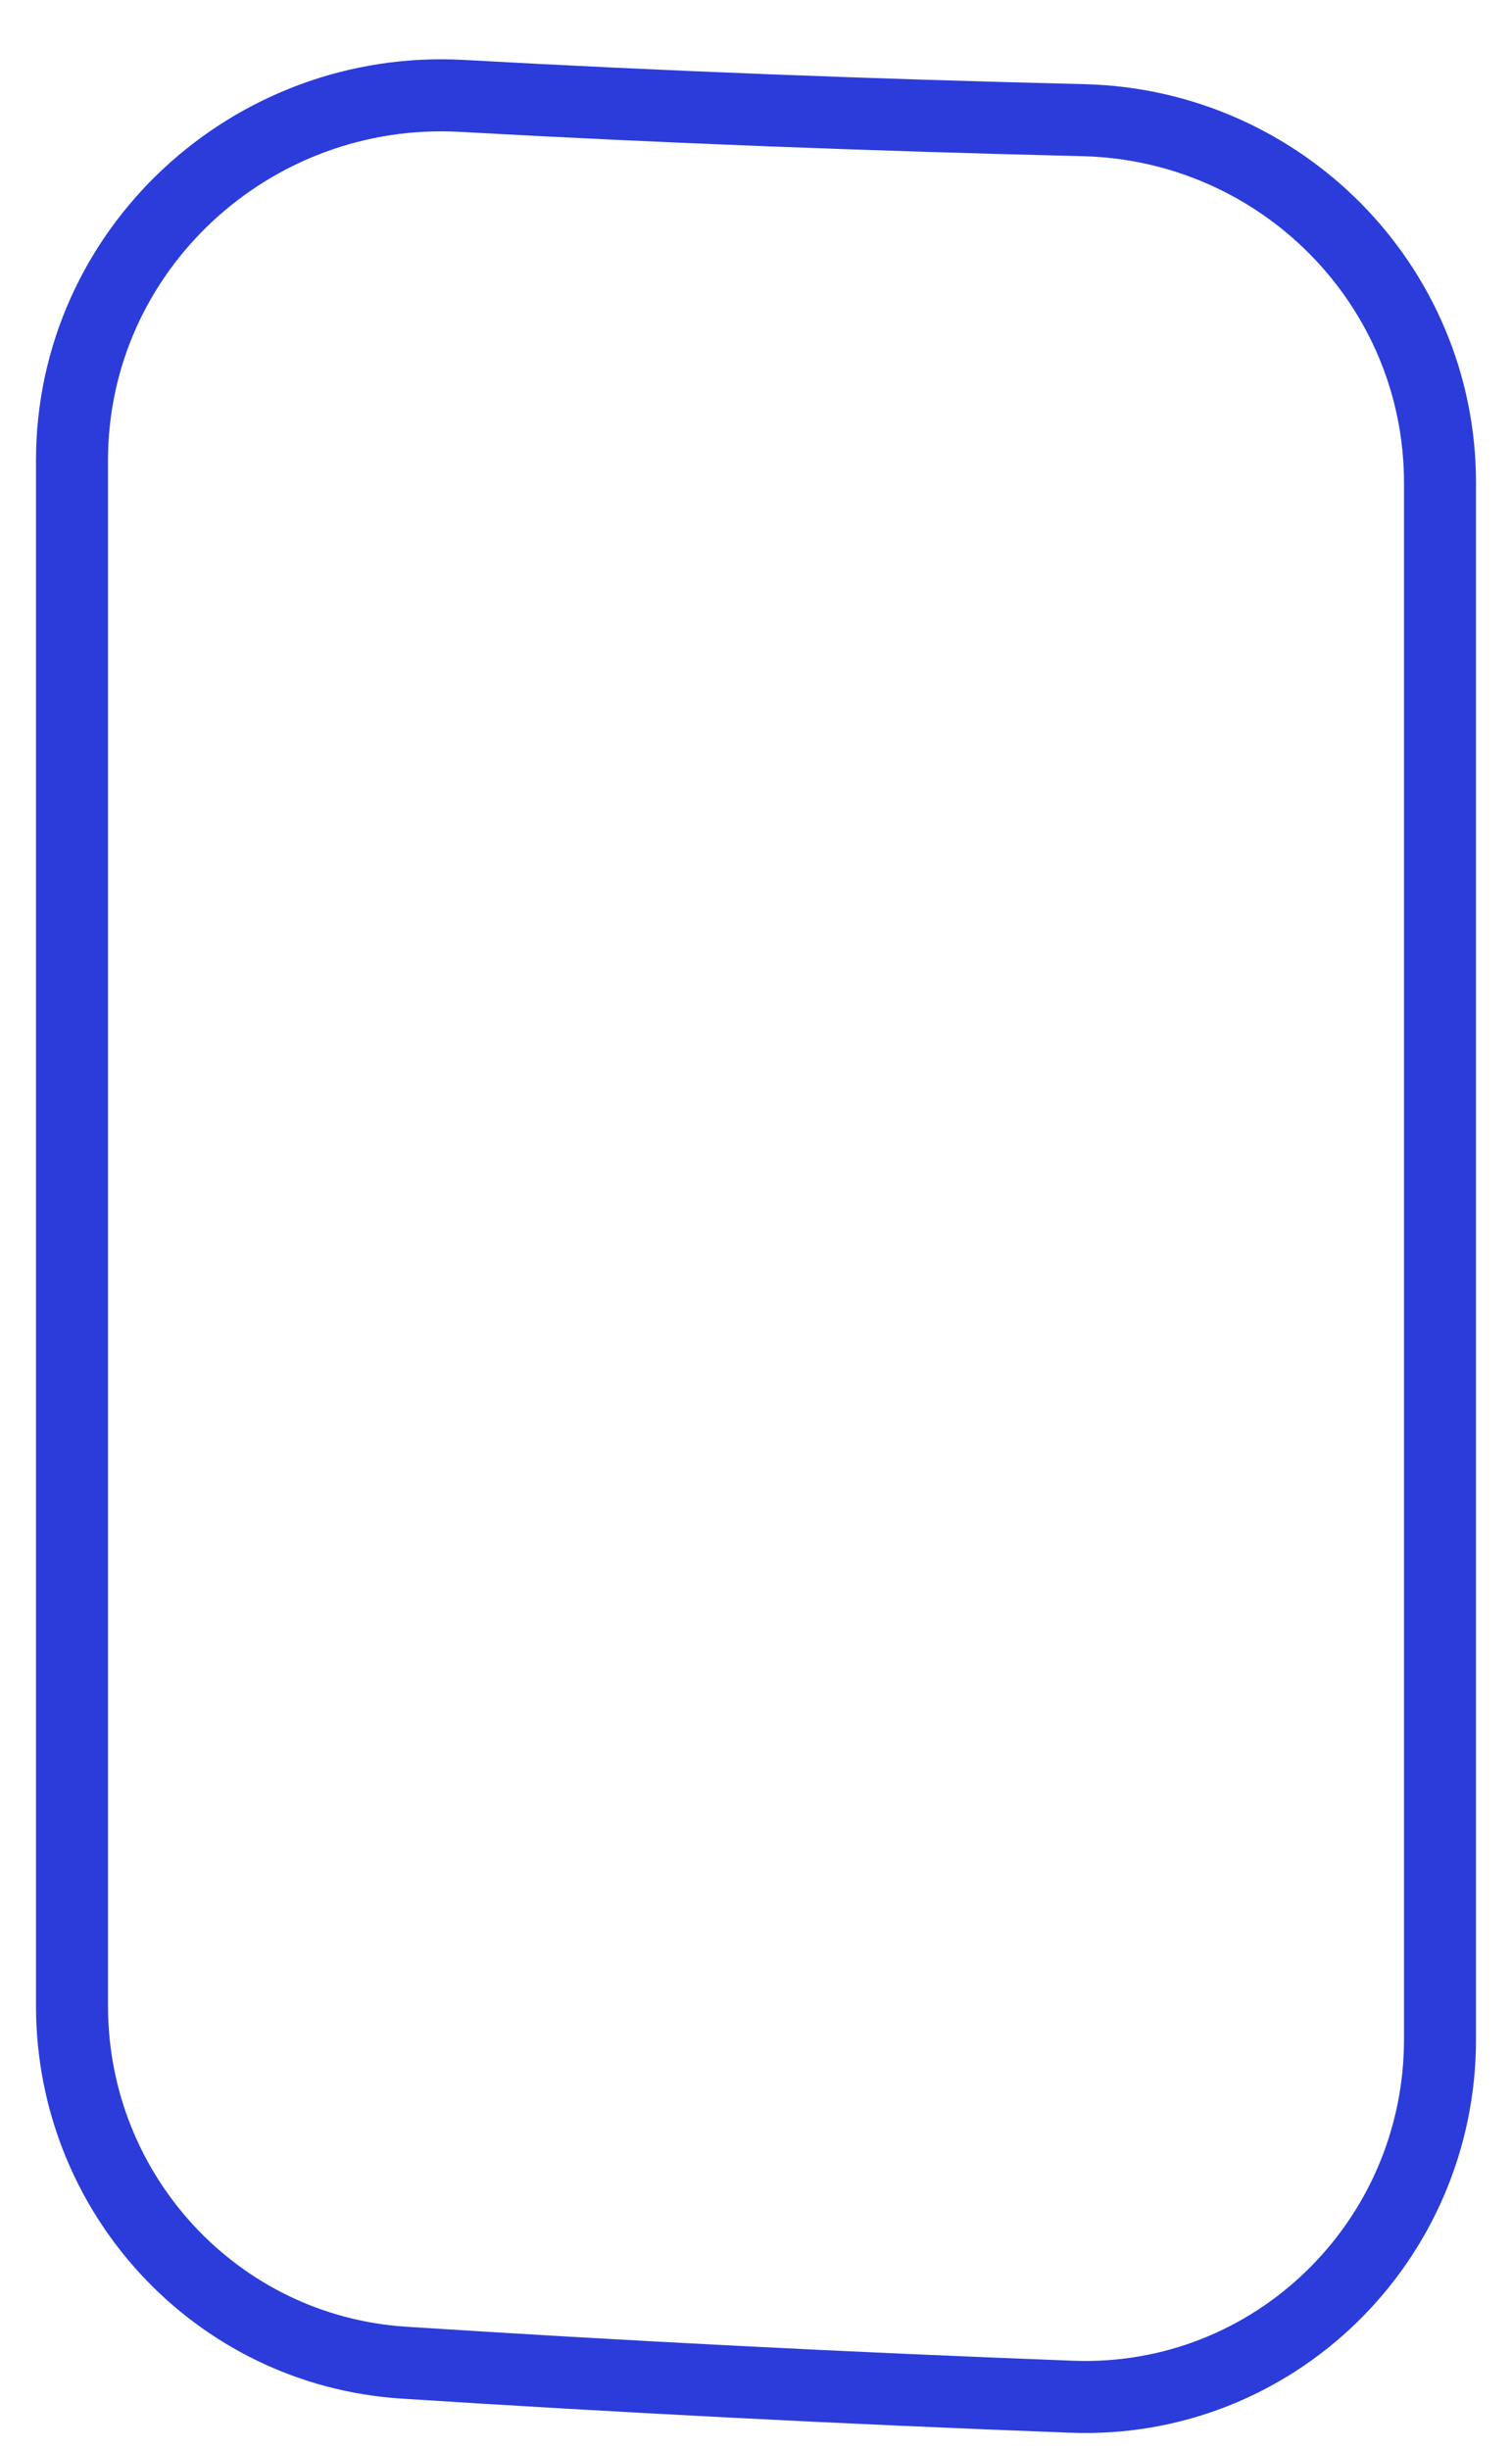 <svg width="21" height="34" viewBox="0 0 21 34" fill="none" xmlns="http://www.w3.org/2000/svg">
<g clip-path="url(#clip0_185_149)">
<path d="M6.417 1.331C3.498 1.169 1 3.467 1 6.39V27.841C1 30.449 3.004 32.623 5.607 32.791C8.574 32.982 11.695 33.144 14.888 33.264C17.692 33.369 20 31.109 20 28.304V6.701C20 3.959 17.791 1.734 15.05 1.668C12.073 1.596 9.185 1.485 6.417 1.331Z" stroke="#2B3CDB"/>
</g>
<defs>
<clipPath id="clip0_185_149">
<rect width="21" height="34" fill="white"/>
</clipPath>
</defs>
</svg>
